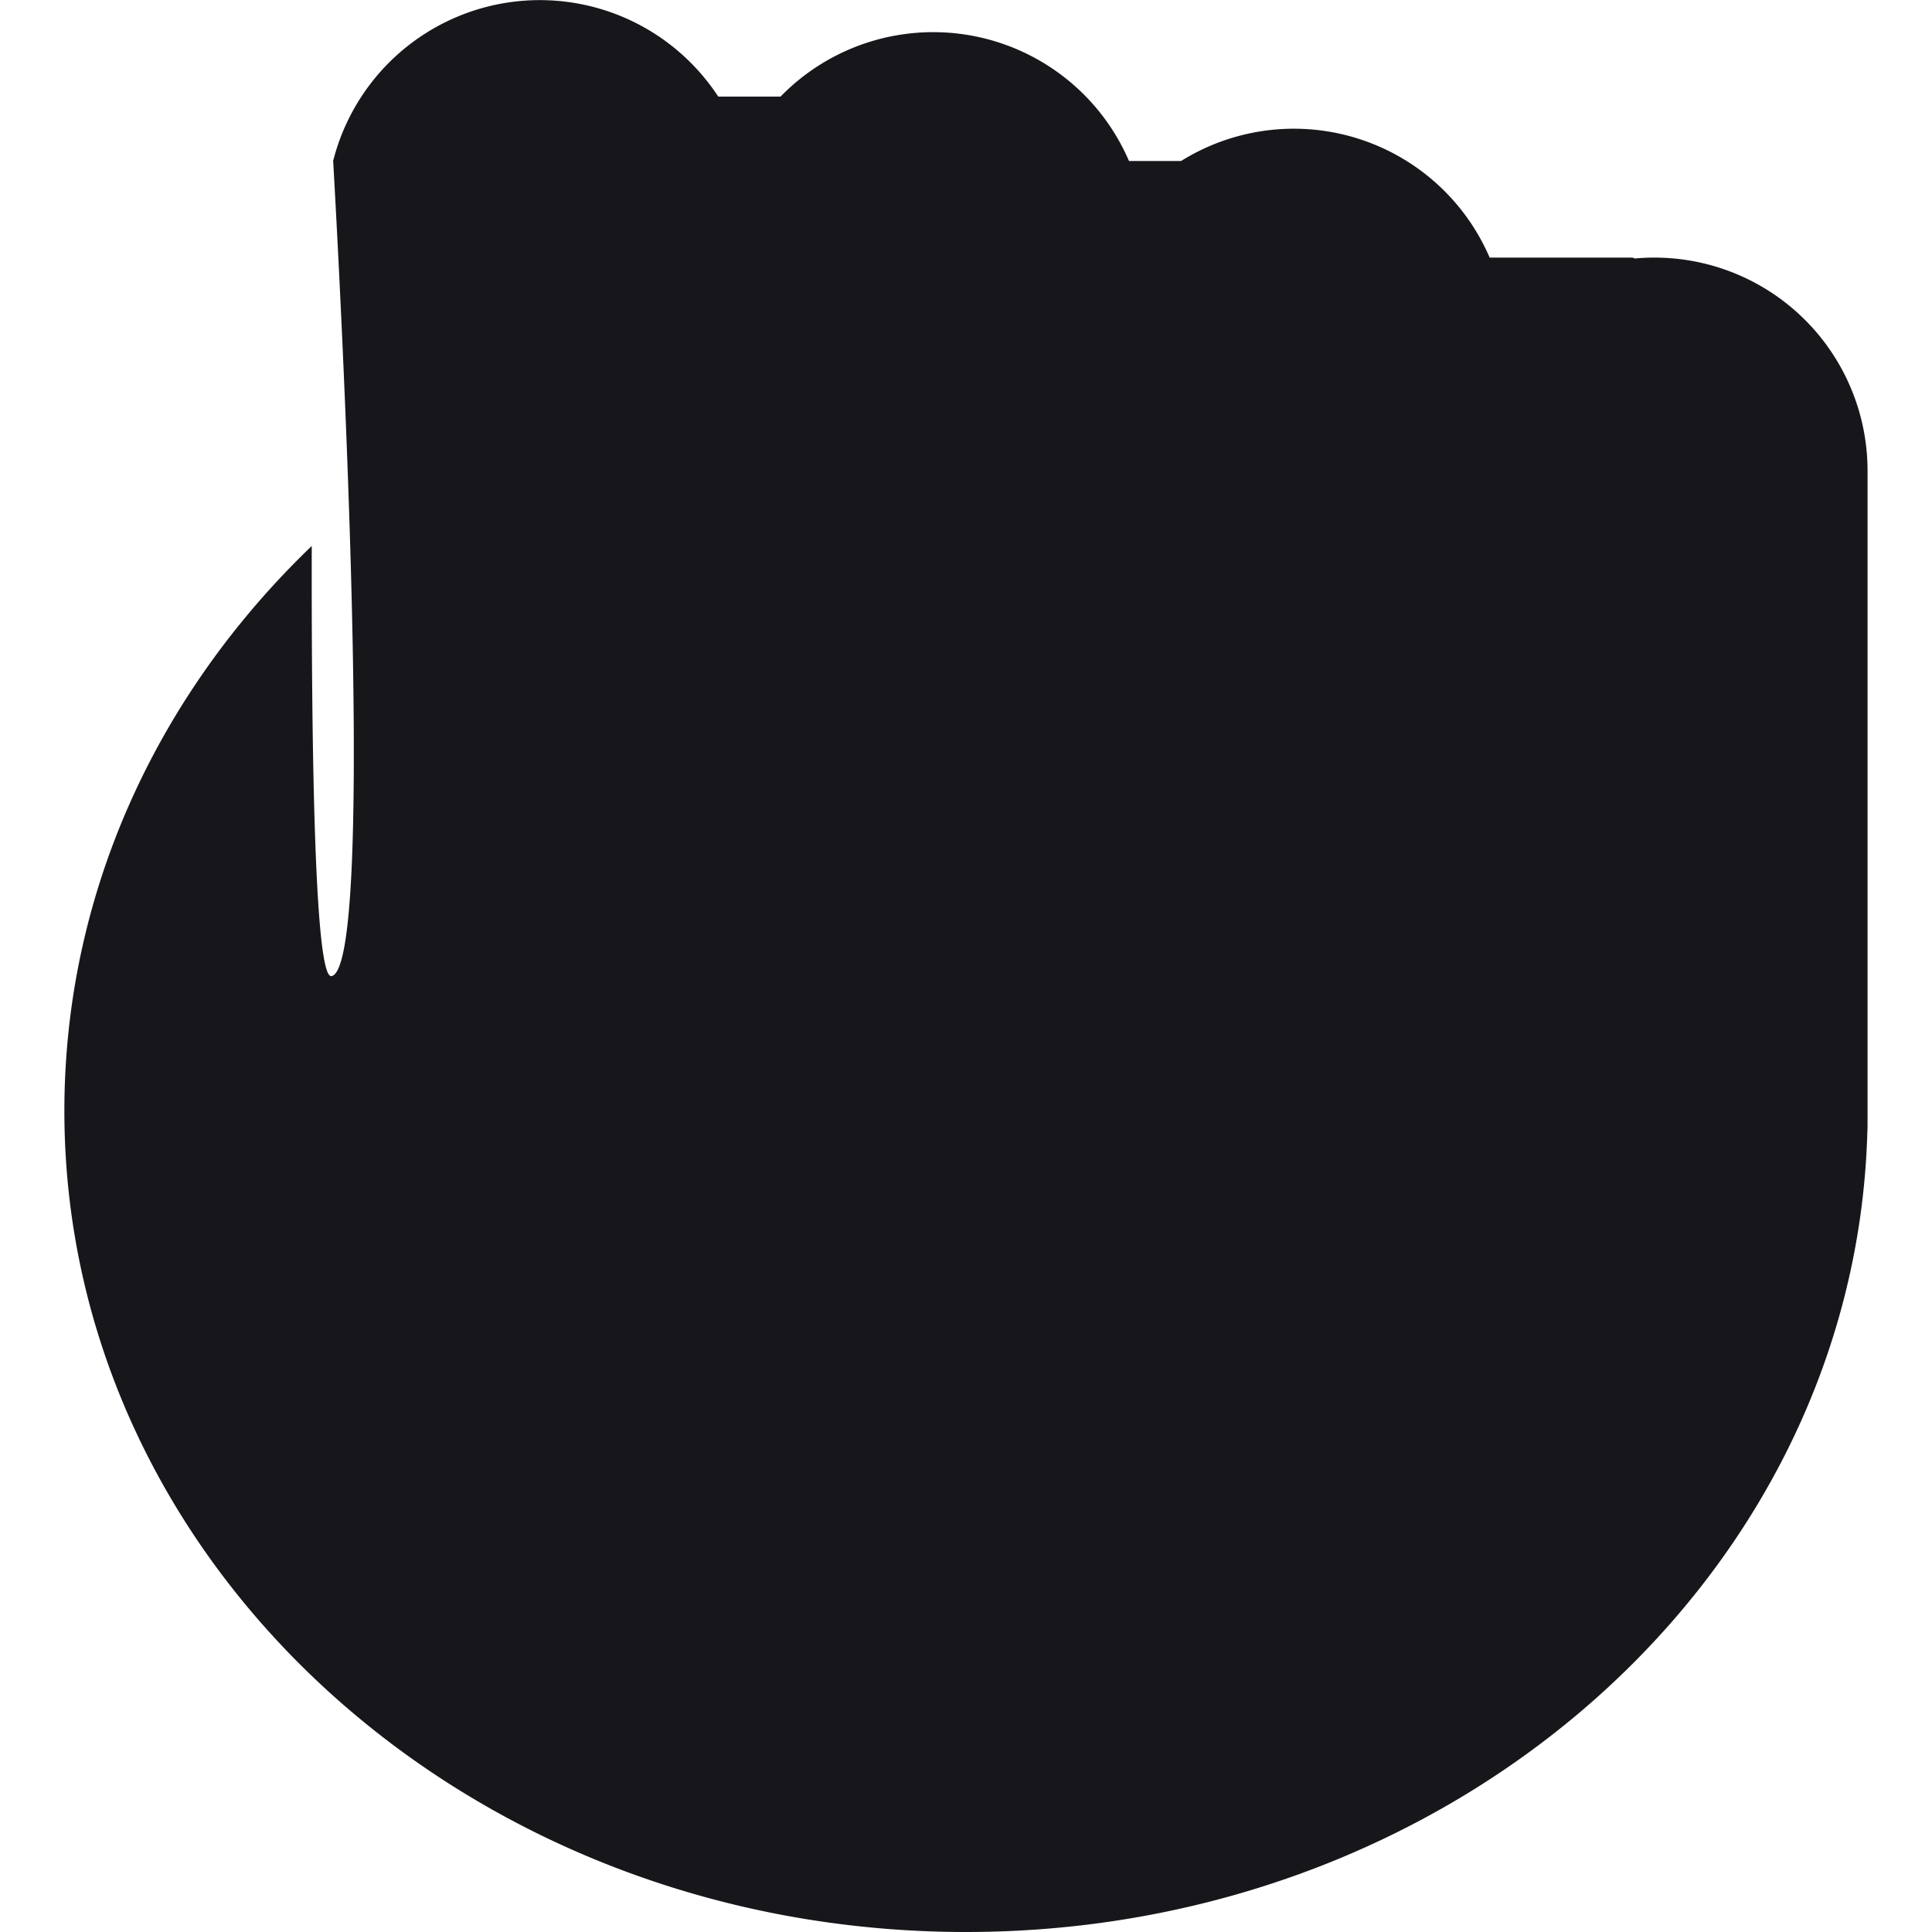 <svg width="25" height="25" fill="none" xmlns="http://www.w3.org/2000/svg"><path fill-rule="evenodd" clip-rule="evenodd" d="M4.312 2.078a2.759 2.759 0 0 1 4.982-.828h.806a2.758 2.758 0 0 1 4.509.833h.675a2.758 2.758 0 0 1 3.992 1.25h1.835c.016 0 .03.005.043.012a2.758 2.758 0 0 1 3.012 2.746v8.419c0 .05 0 .1-.003.15C23.997 20.396 18.839 25 12.5 25 6.057 25 .833 20.243.833 14.375c0-2.832 1.217-5.406 3.201-7.31-.005 2.76.042 5.615.257 5.566.576-.13.126-8.684.02-10.553Z" fill="#17171B"/></svg>